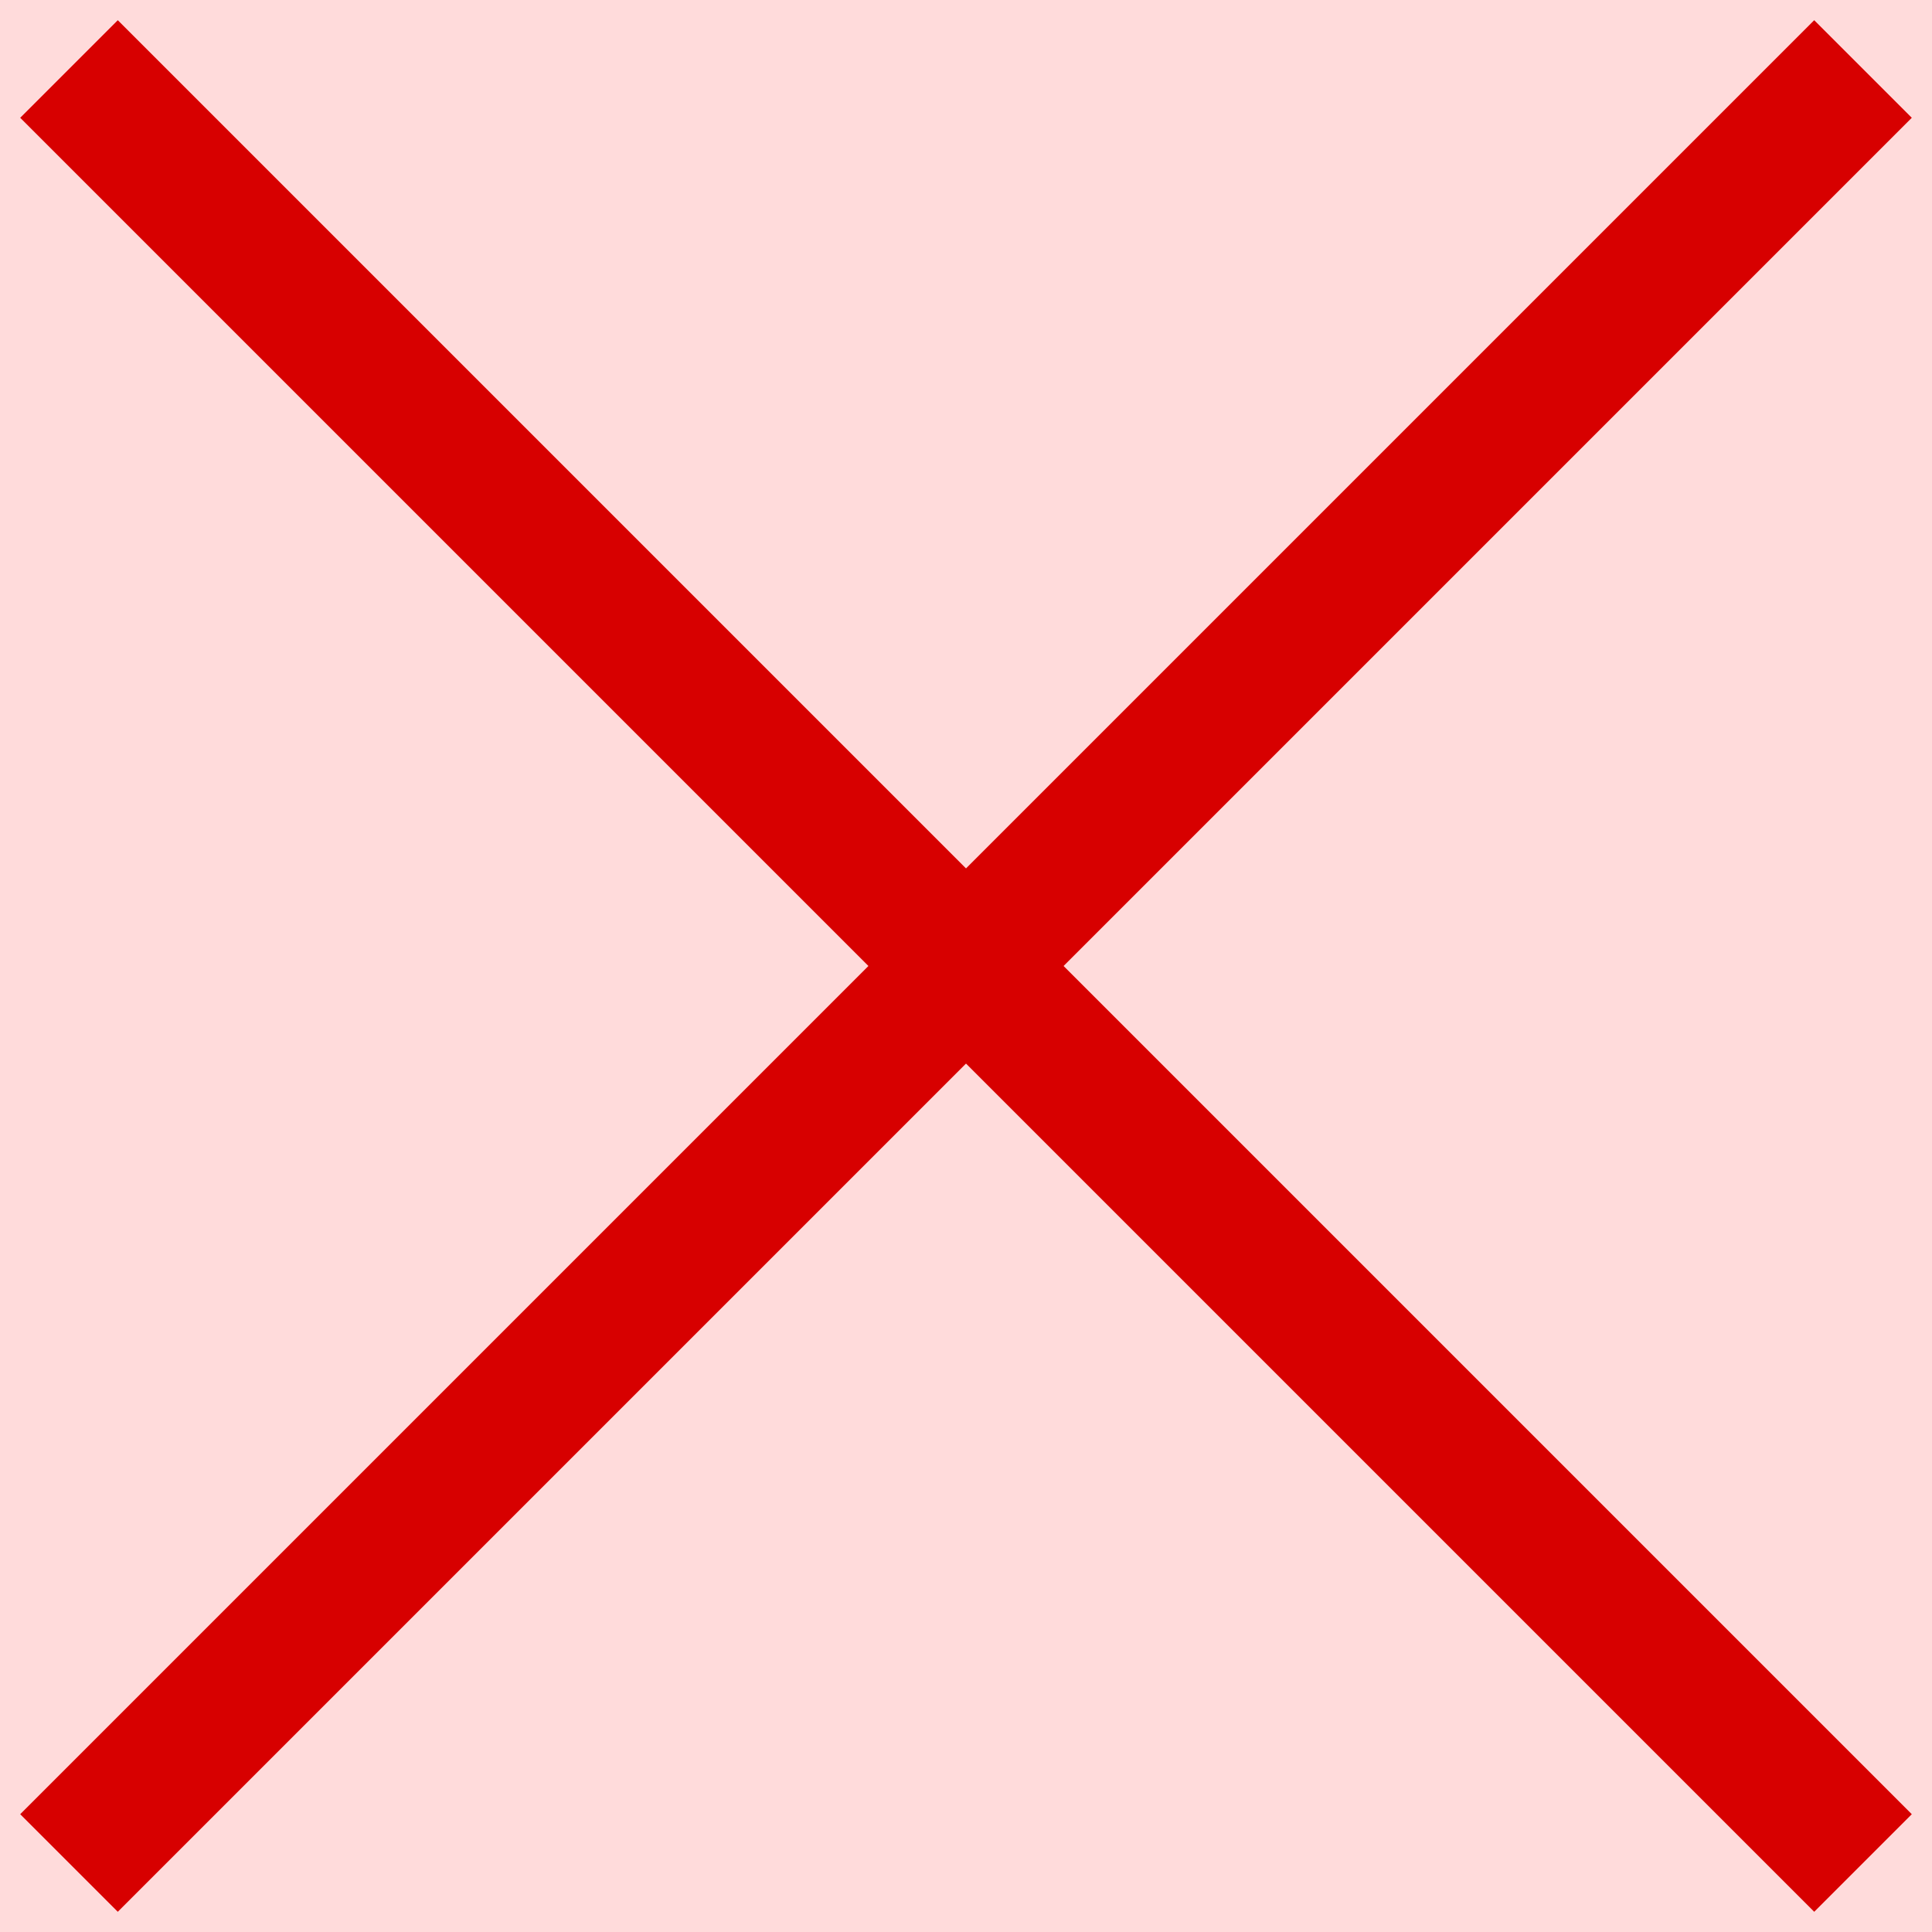 <?xml version="1.0" encoding="UTF-8" standalone="no"?>
<!-- Created with Inkscape (http://www.inkscape.org/) -->

<svg
   xmlns:dc="http://purl.org/dc/elements/1.1/"
   xmlns:cc="http://creativecommons.org/ns#"
   xmlns:rdf="http://www.w3.org/1999/02/22-rdf-syntax-ns#"
   xmlns:svg="http://www.w3.org/2000/svg"
   xmlns="http://www.w3.org/2000/svg"
   xmlns:sodipodi="http://sodipodi.sourceforge.net/DTD/sodipodi-0.dtd"
   xmlns:inkscape="http://www.inkscape.org/namespaces/inkscape"
   width="14"
   height="14"
   viewBox="0 0 14 14"
   id="svg2"
   version="1.1"
   inkscape:version="0.91 r13725"
   sodipodi:docname="hull_remove_modules.svg"
   inkscape:export-filename="C:\kajacx\programming\eclipse\workspaces\ParticleFleet\PRPL_Plus\img\hull\hull_remove_modules.png"
   inkscape:export-xdpi="90"
   inkscape:export-ydpi="90">
  <defs
     id="defs4" />
  <sodipodi:namedview
     id="base"
     pagecolor="#ffffff"
     bordercolor="#666666"
     borderopacity="1.0"
     inkscape:pageopacity="0.0"
     inkscape:pageshadow="2"
     inkscape:zoom="22.4"
     inkscape:cx="1.0572513"
     inkscape:cy="5.7930742"
     inkscape:document-units="px"
     inkscape:current-layer="layer1"
     showgrid="false"
     units="px"
     inkscape:window-width="1366"
     inkscape:window-height="705"
     inkscape:window-x="-8"
     inkscape:window-y="-8"
     inkscape:window-maximized="1" />
  <g
     inkscape:label="Layer 1"
     inkscape:groupmode="layer"
     id="layer1"
     transform="translate(0,-1038.362)">
    <g
       id="g4136"
       style="stroke:#d10000;stroke-opacity:1">
      <path
         sodipodi:nodetypes="cc"
         inkscape:connector-curvature="0"
         id="path4138"
         d="m 0.5,1051.862 13,-13"
         style="fill:none;fill-rule:evenodd;stroke:#d10000;stroke-width:1px;stroke-linecap:butt;stroke-linejoin:miter;stroke-opacity:1" />
      <path
         sodipodi:nodetypes="cc"
         inkscape:connector-curvature="0"
         id="path4140"
         d="m 0.5,1038.862 13,13"
         style="fill:none;fill-rule:evenodd;stroke:#d10000;stroke-width:1px;stroke-linecap:butt;stroke-linejoin:miter;stroke-opacity:1" />
    </g>
    <rect
       style="fill:#ff0000;fill-opacity:0.143;stroke:none;stroke-width:1;stroke-linejoin:miter;stroke-miterlimit:4;stroke-dasharray:none;stroke-opacity:1"
       id="rect4143"
       width="14"
       height="14"
       x="0"
       y="1038.362" />
  </g>
</svg>
